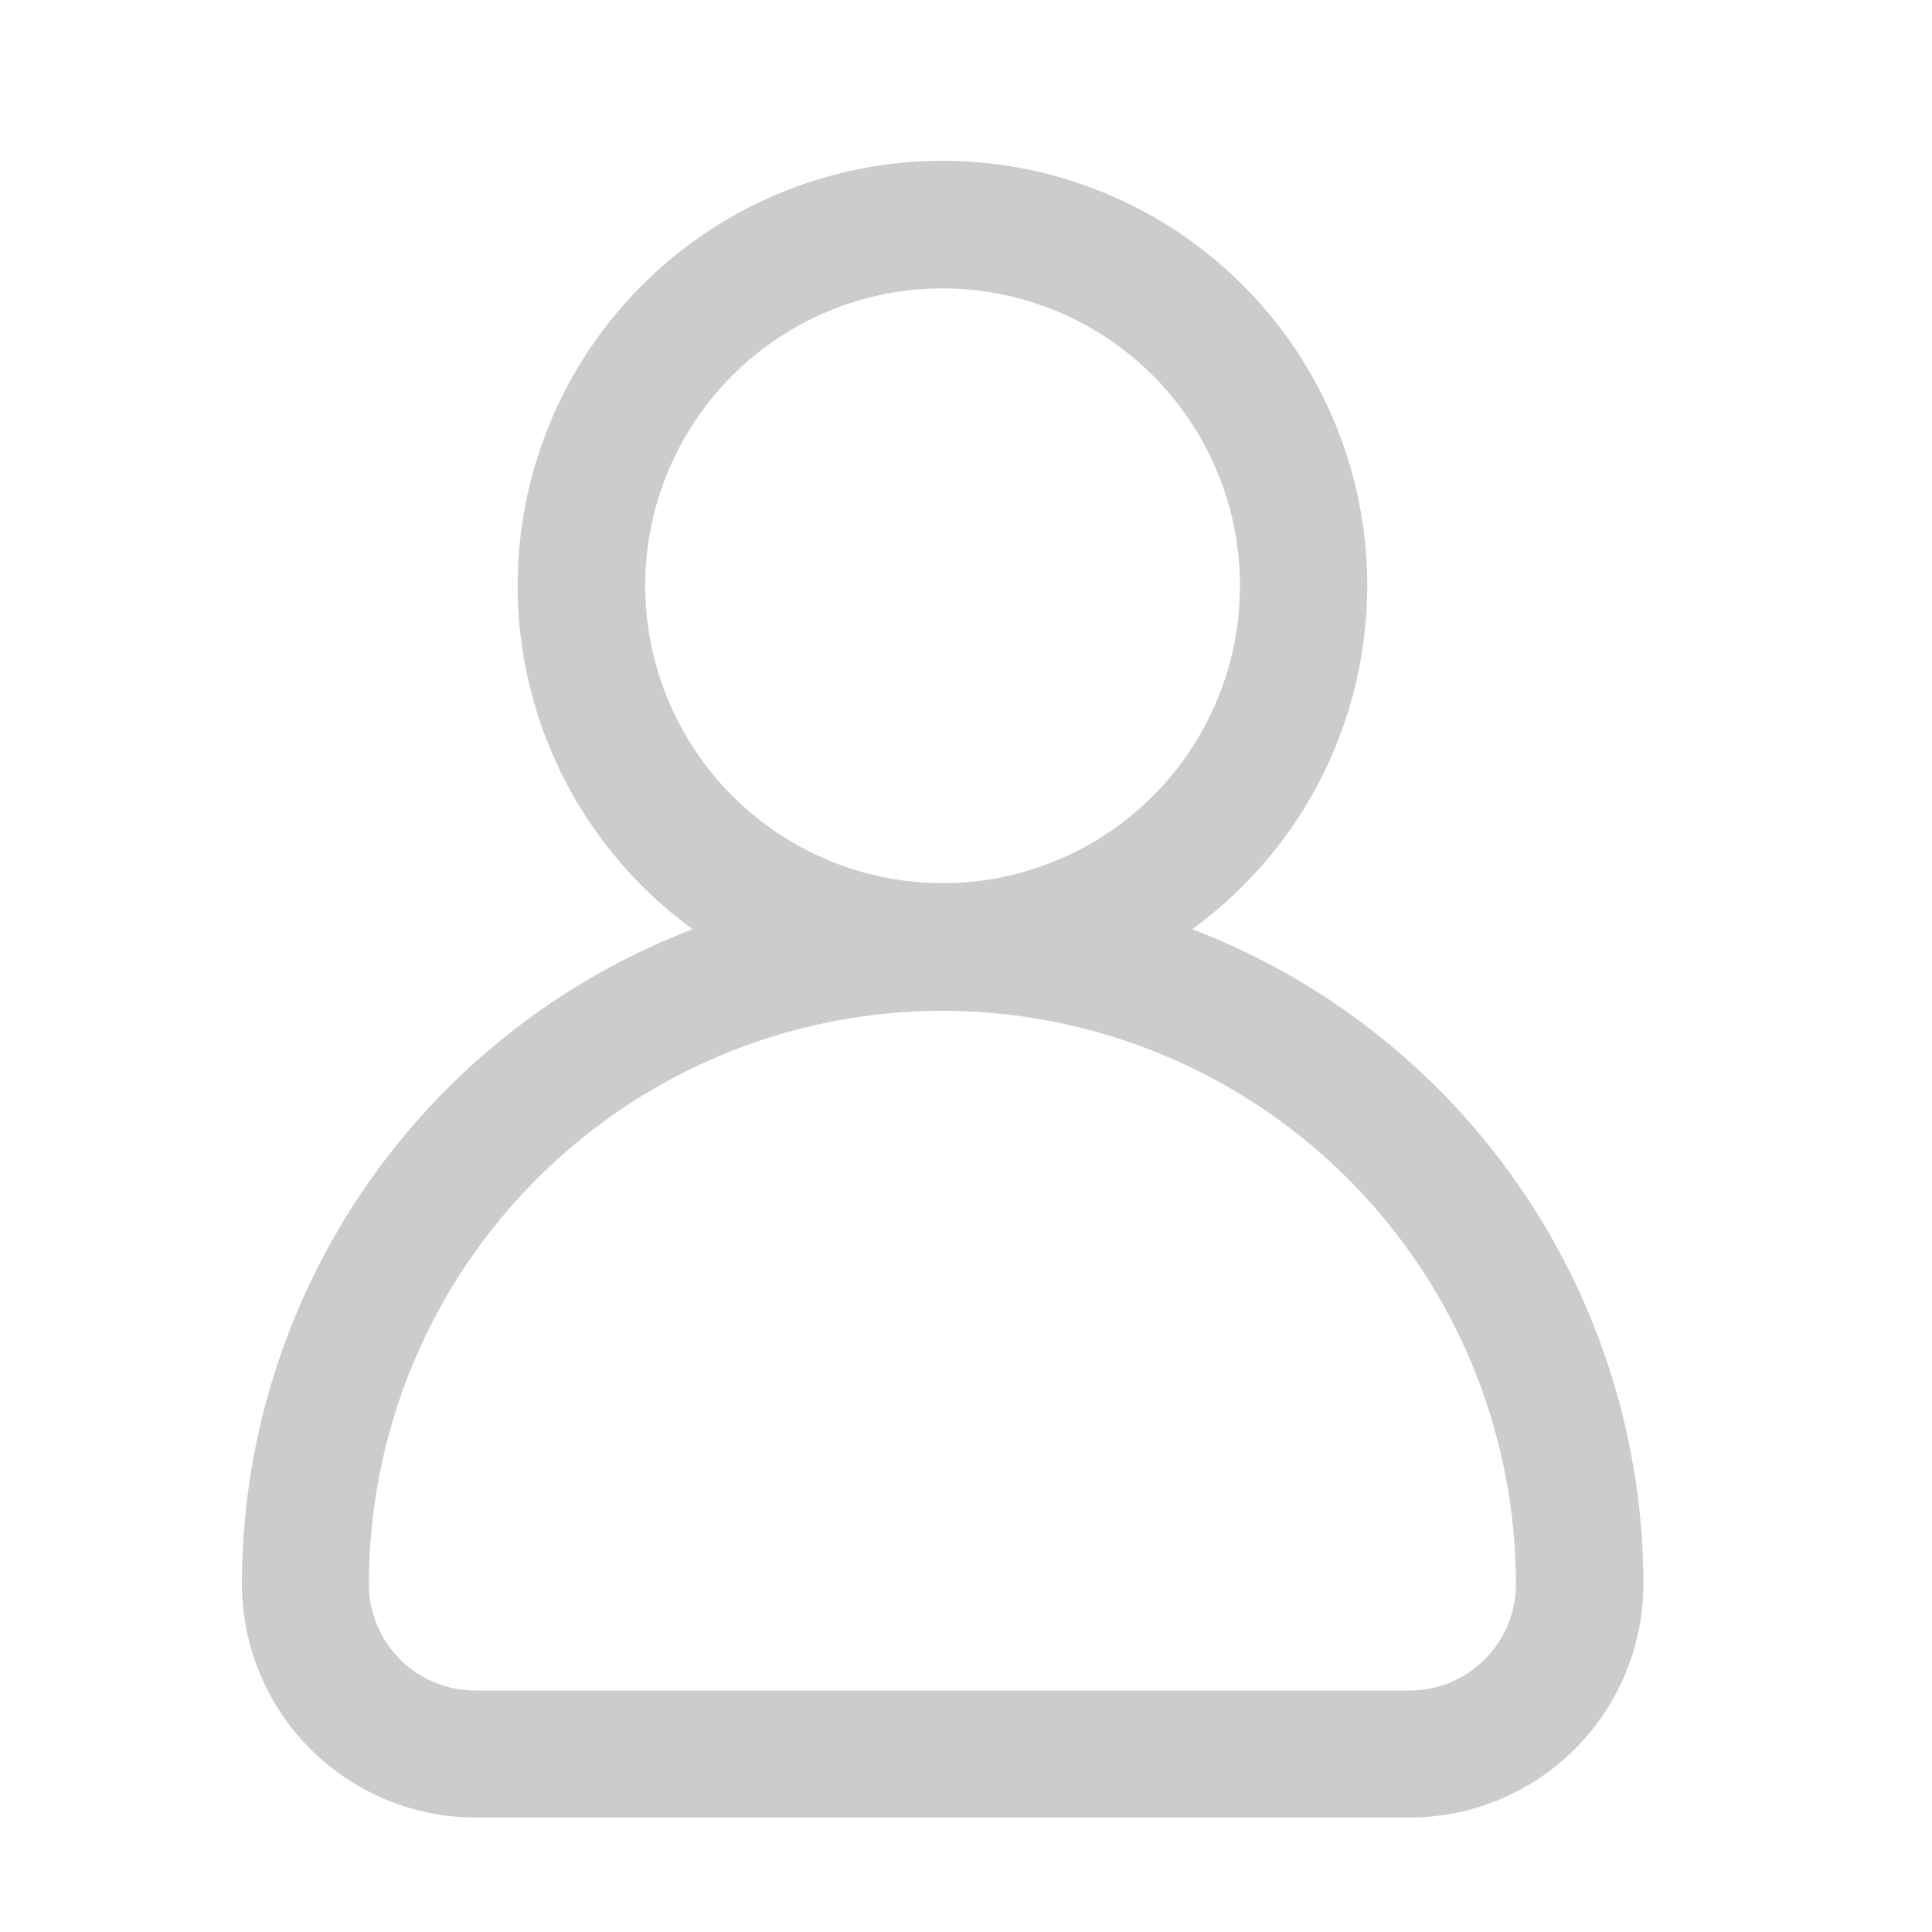 <svg id="icon_mypage" data-name="icon/mypage" xmlns="http://www.w3.org/2000/svg" width="24" height="24" viewBox="0 0 24 24">
  <g id="avatar" transform="translate(-36.385 2)">
    <g id="Group_6546" data-name="Group 6546" transform="translate(39.385)">
      <path id="Path_6535" data-name="Path 6535" d="M51.195,9.543a5.277,5.277,0,1,0-6.205,0,8.721,8.721,0,0,0-5.6,8.135,2.906,2.906,0,0,0,2.9,2.9H53.9a2.906,2.906,0,0,0,2.9-2.9A8.721,8.721,0,0,0,51.195,9.543ZM44.4,5.277a3.694,3.694,0,1,1,3.694,3.694A3.7,3.7,0,0,1,44.4,5.277ZM53.9,19H42.287a1.321,1.321,0,0,1-1.319-1.319,7.124,7.124,0,1,1,14.248,0A1.321,1.321,0,0,1,53.9,19Z" transform="translate(-39.385)" fill="#ccc"/>
    </g>
  </g>
  <rect id="Rectangle_1338" data-name="Rectangle 1338" width="24" height="24" fill="none"/>
</svg>
